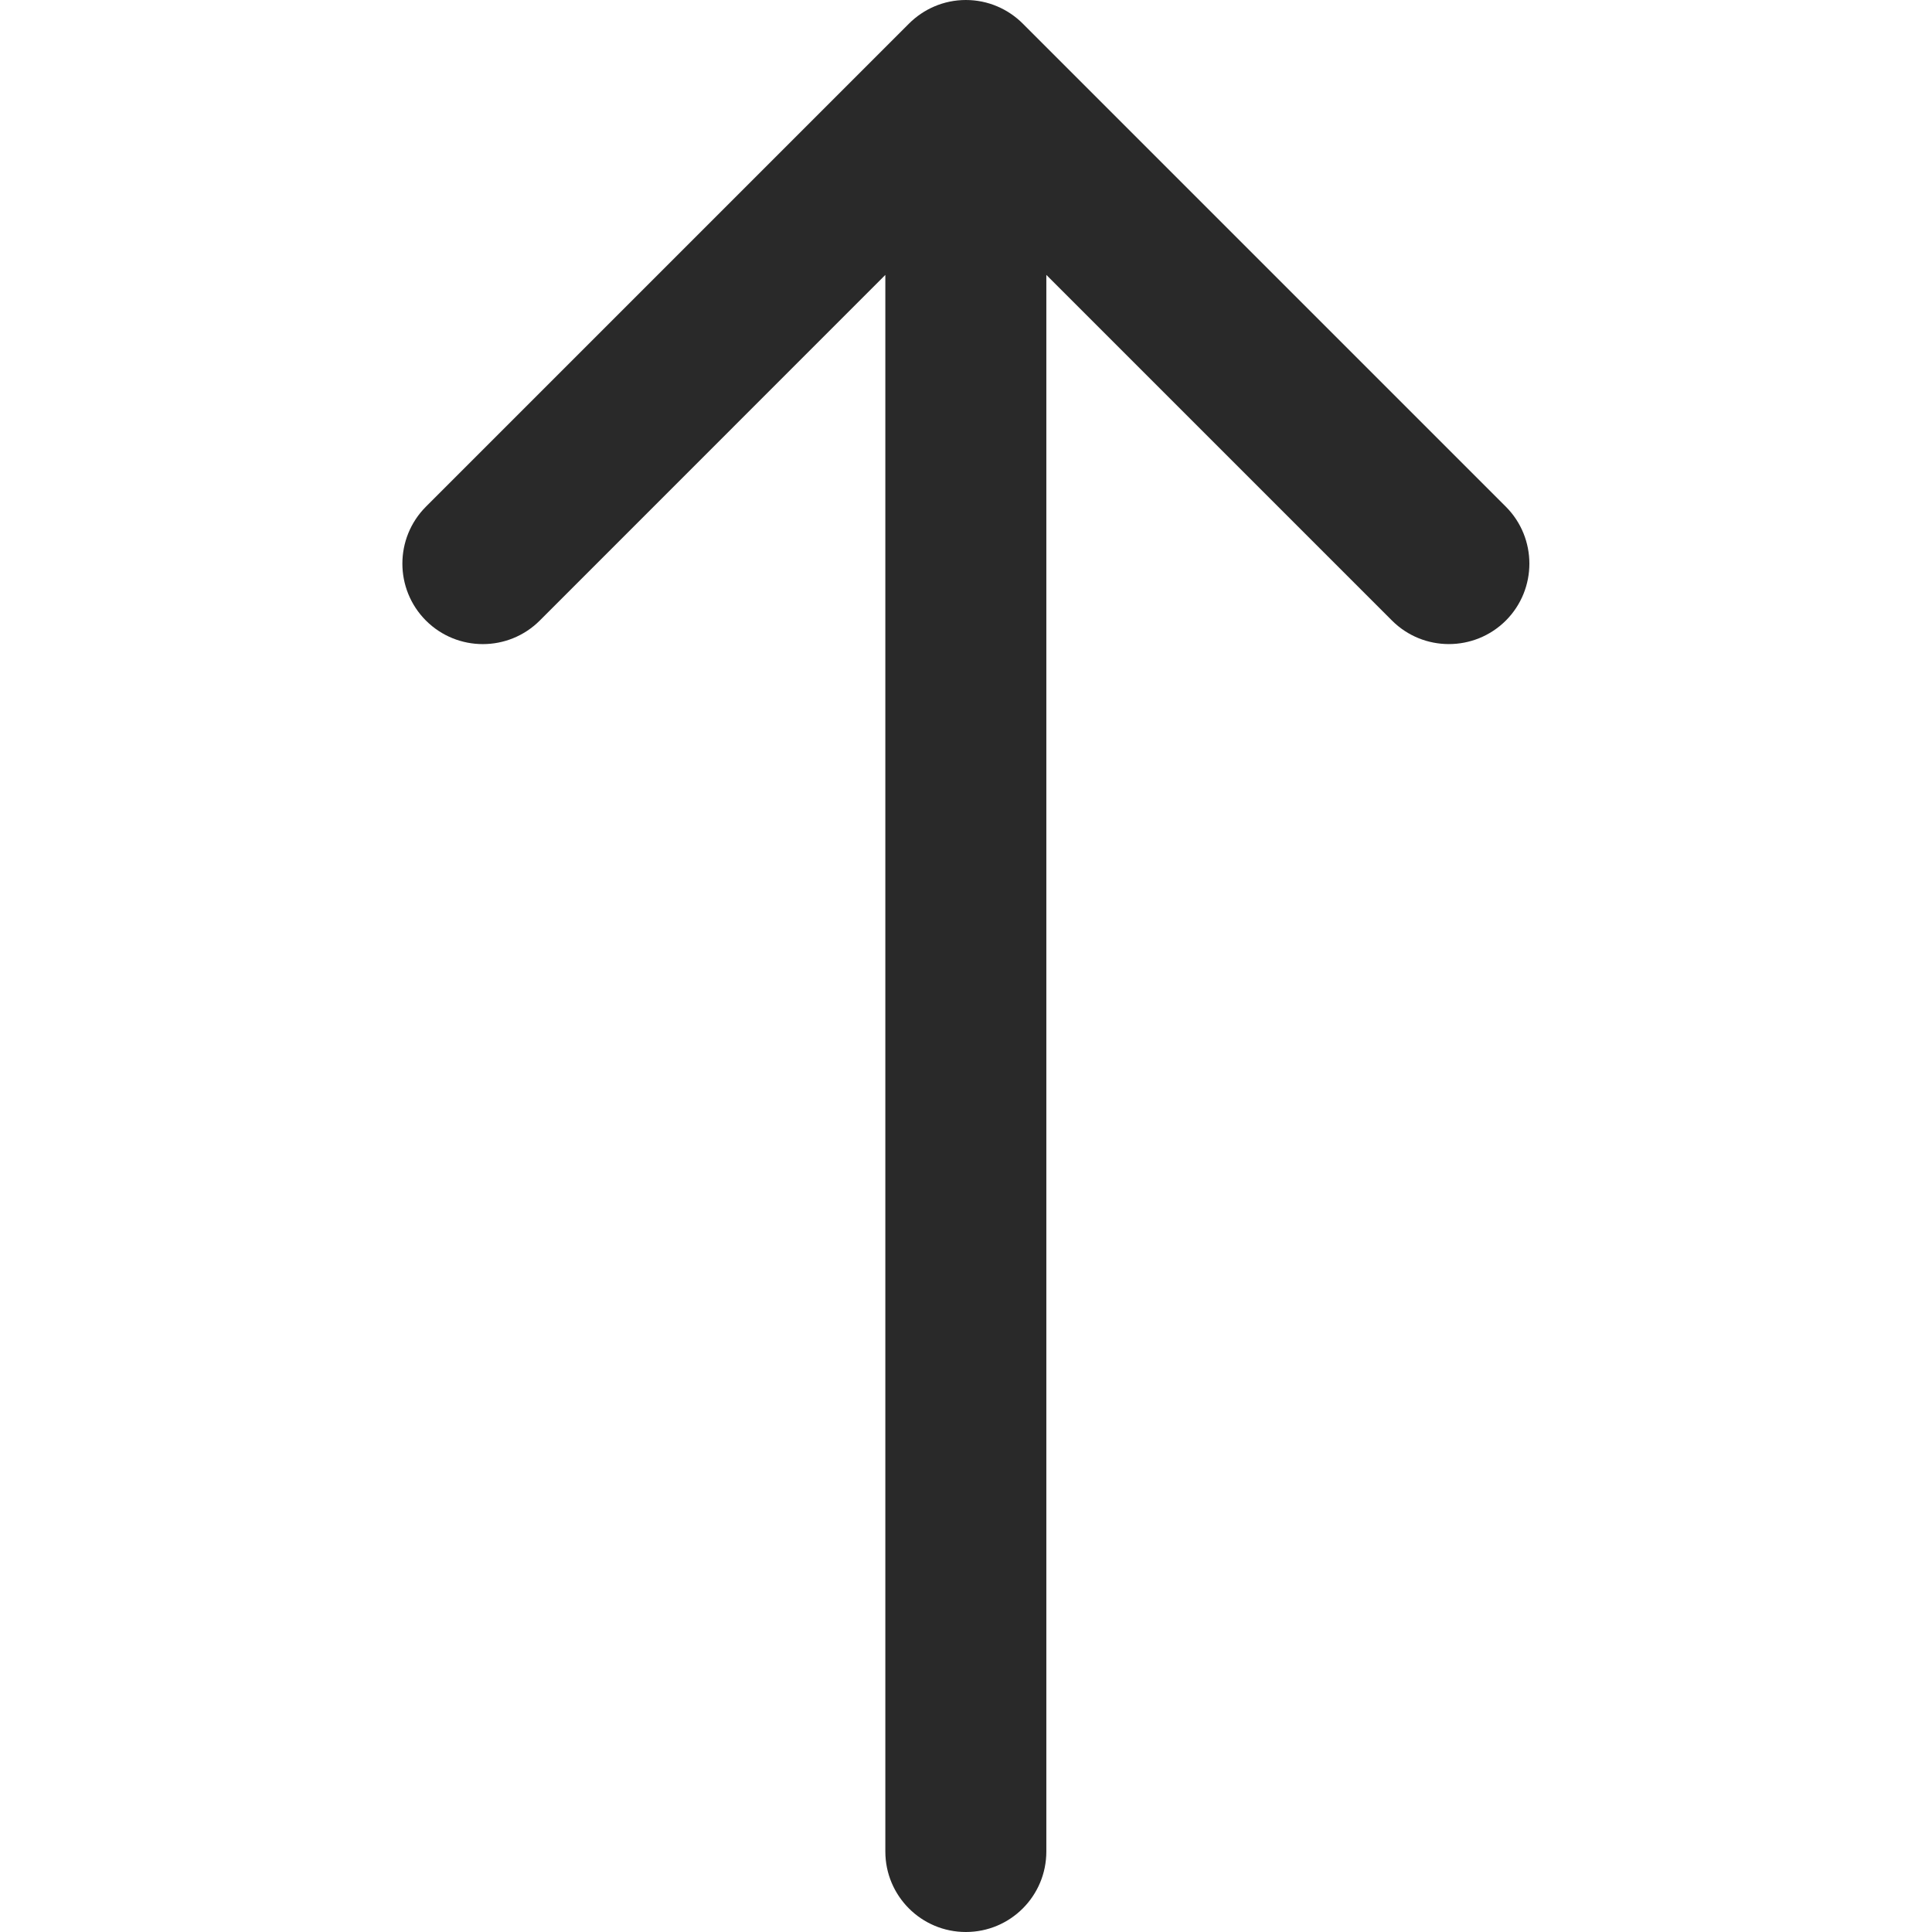 <?xml version="1.0" encoding="UTF-8"?>
<svg  viewBox="0 0 24 24" version="1.1" xmlns="http://www.w3.org/2000/svg" xmlns:xlink="http://www.w3.org/1999/xlink">
    <title>Icons/Basic icons/arrow-up</title>
    <defs>
        <path d="M12.706,0.294 C12.525,0.113 12.275,-0 11.998,-0 C11.722,-0 11.472,0.113 11.291,0.294 L5.291,6.294 C4.901,6.685 4.901,7.318 5.291,7.709 C5.682,8.099 6.315,8.099 6.706,7.708 L10.998,3.415 L10.998,23 C10.998,23.553 11.446,24 11.998,24 C12.551,24 12.998,23.553 12.998,23 L12.998,3.415 L17.291,7.708 C17.487,7.904 17.743,8.001 17.998,8.001 C18.254,8.001 18.51,7.904 18.706,7.709 C19.096,7.318 19.096,6.685 18.706,6.294 L12.706,0.294 Z"  id="path-1"></path>
    </defs>
    <g  id="Icons/Basic-icons/arrow-up" stroke="none" stroke-width="1" fill="none" fill-rule="evenodd">
        <mask id="mask-2" fill="white">
            <use xlink:href="#path-1"></use>
        </mask>
        <use  id="Shape" fill="#292929" xlink:href="#path-1"></use>
    </g>
</svg>